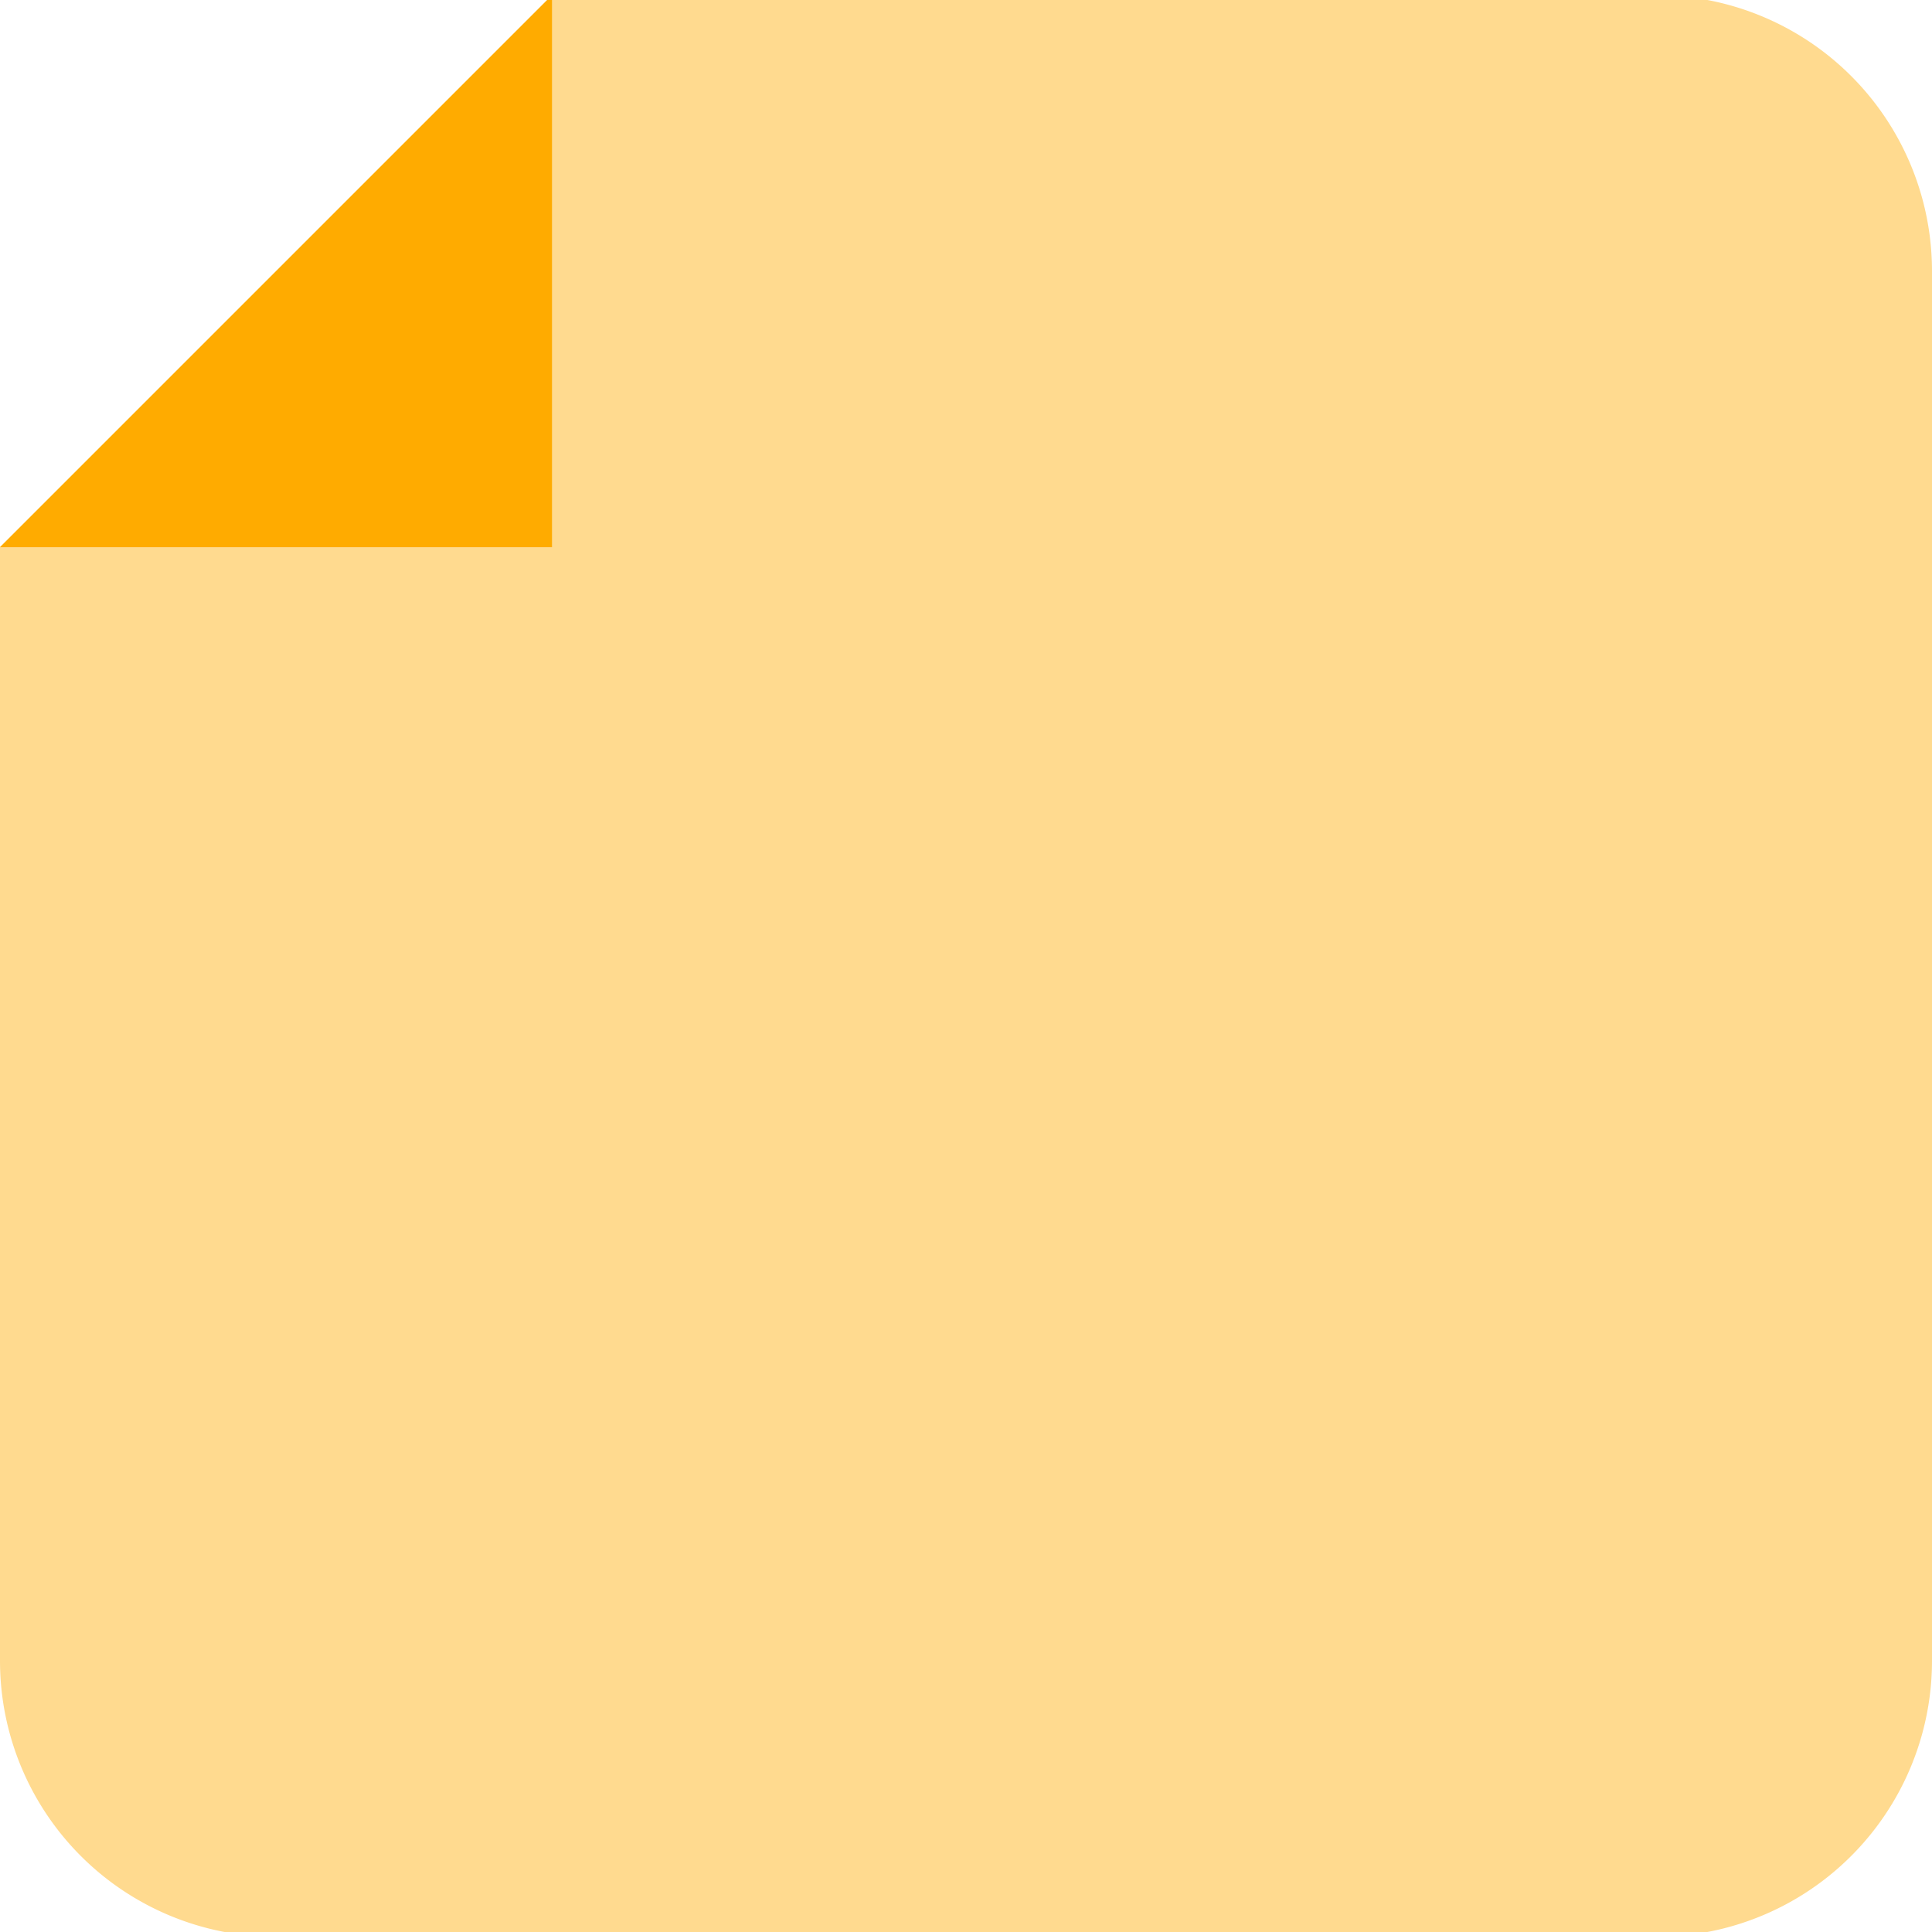 <svg xmlns="http://www.w3.org/2000/svg" viewBox="0 0 28 28"><defs><style>.a{fill:#ffda8f;}.b{fill:#ffab00;}</style></defs><title>Nots</title><path class="a" d="M24,28.07H4a4,4,0,0,1-4-4V7.93l8-8H24a4,4,0,0,1,4,4V24.07A4,4,0,0,1,24,28.07Z"/><polygon class="b" points="0 7.93 8 7.93 8 -0.07 0 7.93"/></svg>